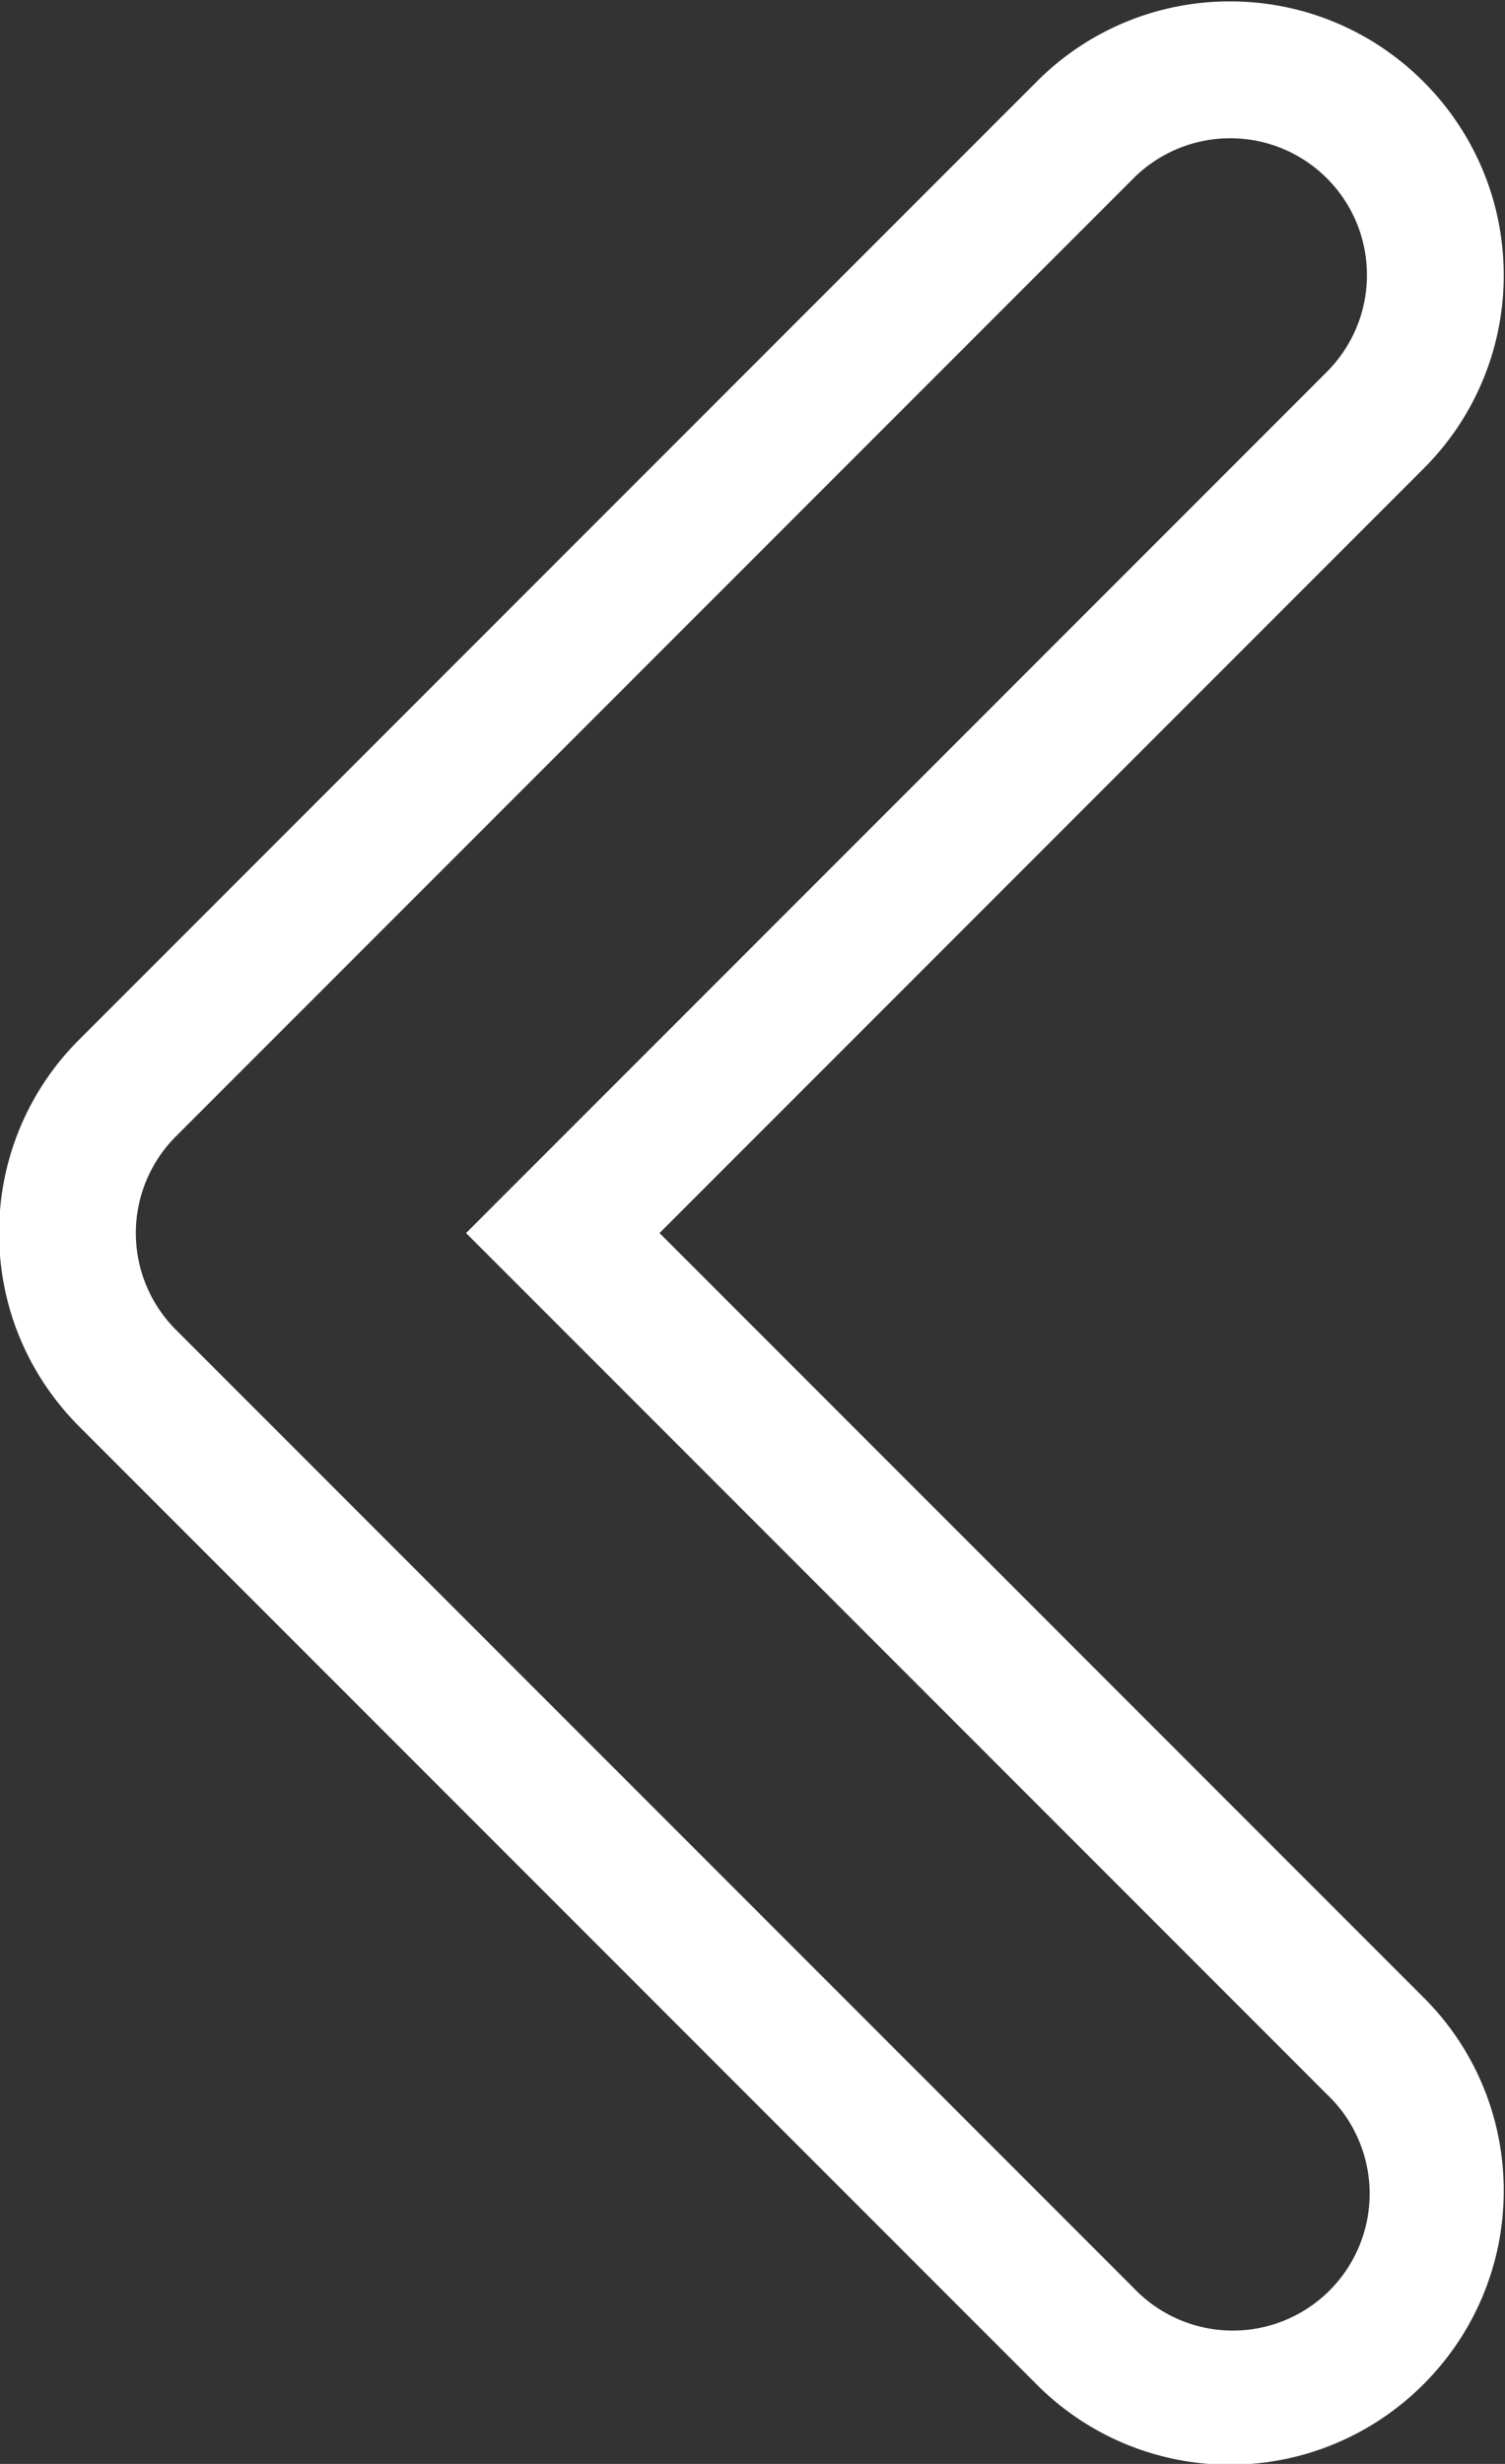 <svg xmlns="http://www.w3.org/2000/svg" xml:space="preserve" width="58.667" height="96"><rect width="100%" height="100%" fill="#333333" stroke="none"/><defs><clipPath id="a" clipPathUnits="userSpaceOnUse"><path d="M0 256h256V0H0Z"/></clipPath></defs><g clip-path="url(#a)" transform="matrix(1.333 0 0 -1.333 -141.333 218.667)"><path d="M0 0a7.95 7.95 0 0 1-5.656-2.344l-28-28A7.95 7.95 0 0 1-36-36c0-2.128.83-4.134 2.336-5.648l28.008-28.008A7.96 7.96 0 0 1 0-72c4.414.008 8 3.597 8 8a7.94 7.94 0 0 1-2.355 5.668L-16.687-36 5.656-13.656A7.96 7.96 0 0 1 8-8c0 4.411-3.589 8-8 8m0-4c2.212 0 4-1.788 4-4 0-1.104-.448-2.1-1.172-2.828L-22.344-36 2.824-61.168a4.001 4.001 0 1 0-5.652-5.66l-28 28a3.995 3.995 0 0 0 0 5.656l28 28A4 4 0 0 0 0-4" style="fill:#fff;fill-opacity:1;fill-rule:nonzero;stroke:none" transform="translate(142 164)"/></g></svg>